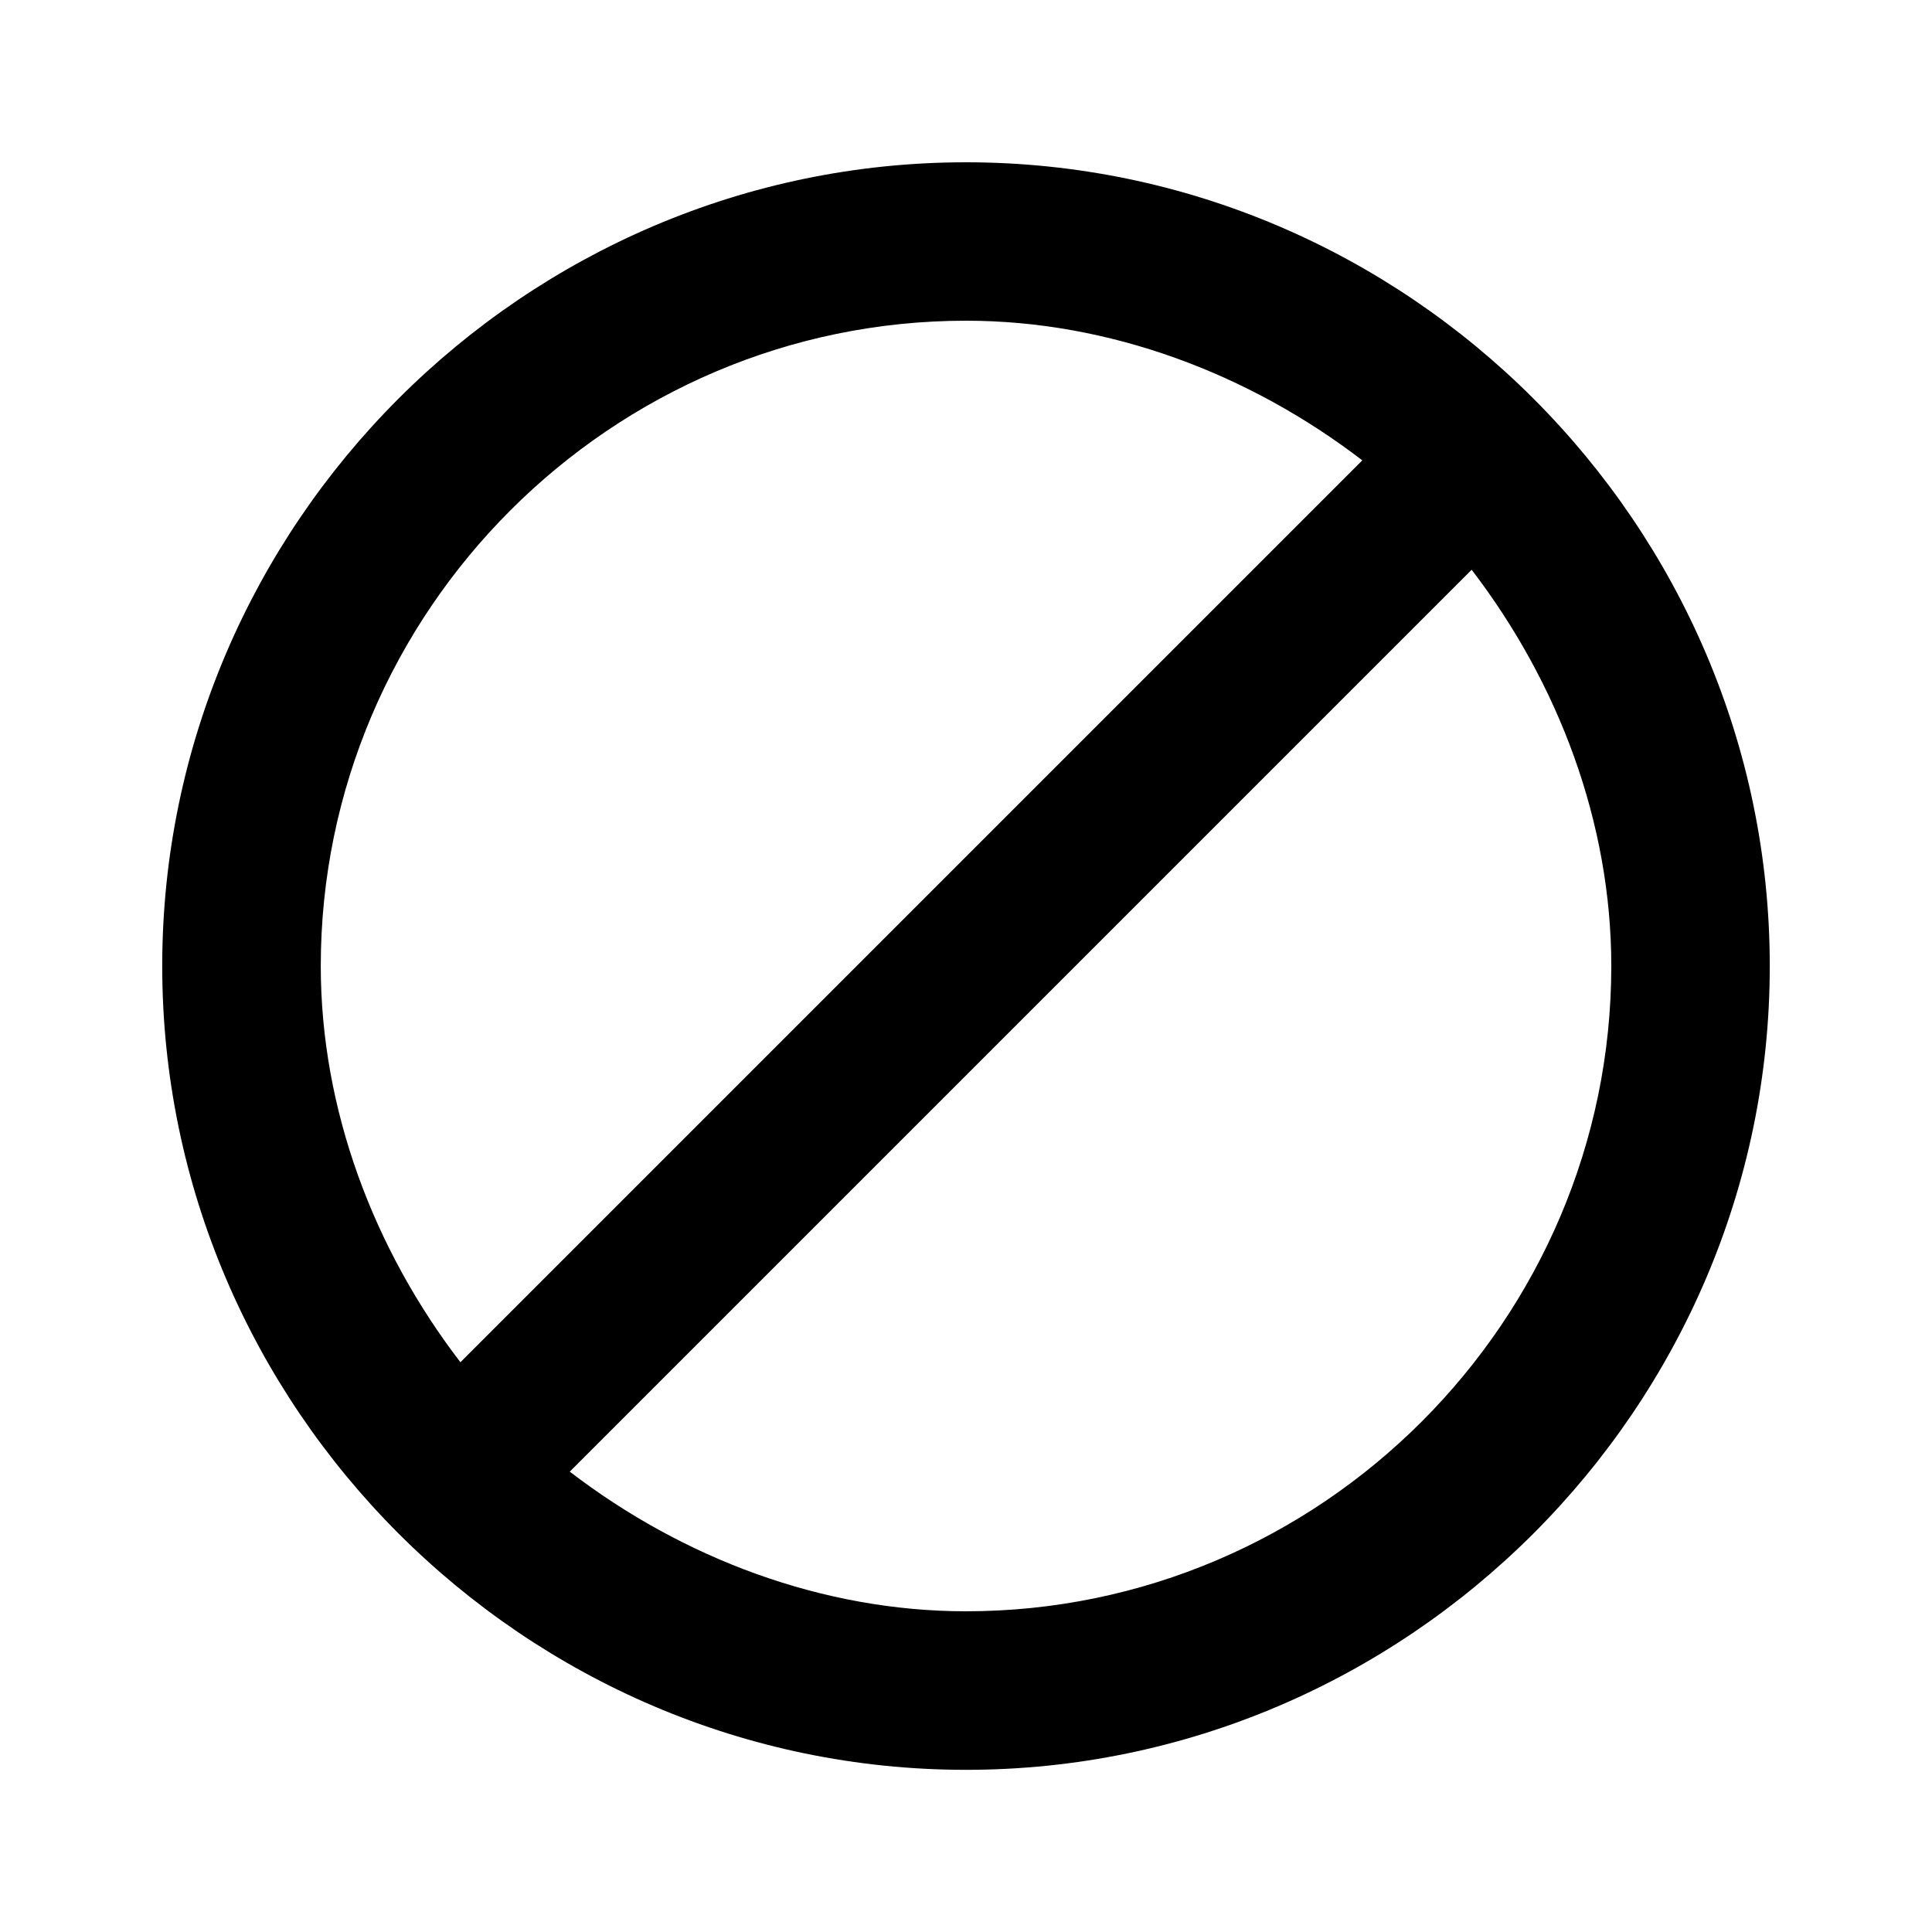 <?xml version="1.0" encoding="utf-8"?>
<!-- Generated by IcoMoon.io -->
<!DOCTYPE svg PUBLIC "-//W3C//DTD SVG 1.1//EN" "http://www.w3.org/Graphics/SVG/1.1/DTD/svg11.dtd">
<svg version="1.1" xmlns="http://www.w3.org/2000/svg" xmlns:xlink="http://www.w3.org/1999/xlink" width="32" height="32" viewBox="0 0 32 32">
<path d="M16 26.688c5.875 0 10.688-4.813 10.688-10.688 0-2.375-0.875-4.688-2.313-6.563l-14.938 14.938c1.875 1.438 4.188 2.313 6.563 2.313zM5.313 16c0 2.375 0.875 4.688 2.313 6.563l14.938-14.938c-1.875-1.438-4.188-2.313-6.563-2.313-5.875 0-10.688 4.813-10.688 10.688zM16 2.688c7.313 0 13.313 6 13.313 13.313s-6 13.313-13.313 13.313-13.313-6-13.313-13.313 6-13.313 13.313-13.313z"></path>
</svg>
